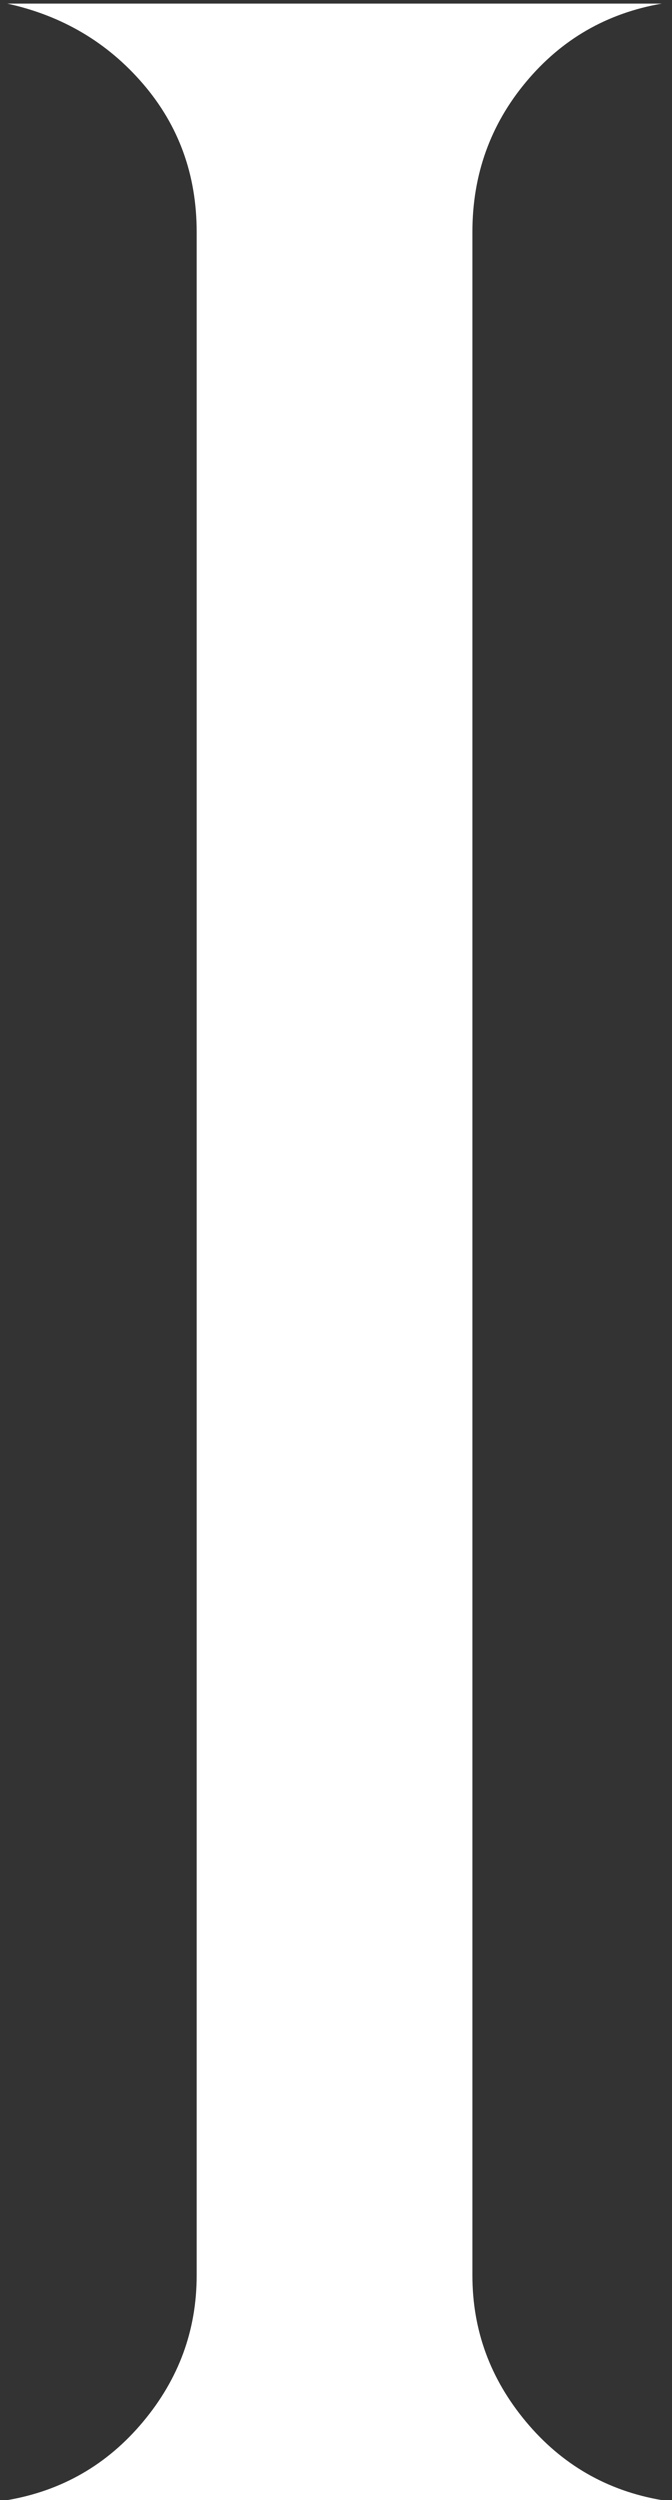 <svg width="53" height="197" viewBox="0 0 53 197" fill="none" xmlns="http://www.w3.org/2000/svg">
<rect x="0" y="0" width="53" height="197" fill="#333333" stroke="none"/>
<path d="M37.258 179.298C37.258 183.619 38.666 187.448 41.482 190.821C44.297 194.195 47.874 196.261 52.193 197H0.575C4.894 196.261 8.471 194.195 11.287 190.821C14.103 187.448 15.511 183.619 15.511 179.298V18.271C15.511 13.779 14.103 9.894 11.287 6.615C8.471 3.336 4.894 1.232 0.575 0.284H52.193C47.855 1.042 44.297 3.089 41.482 6.463C38.666 9.837 37.258 13.779 37.258 18.271V179.298Z" fill="white"/>
</svg>
